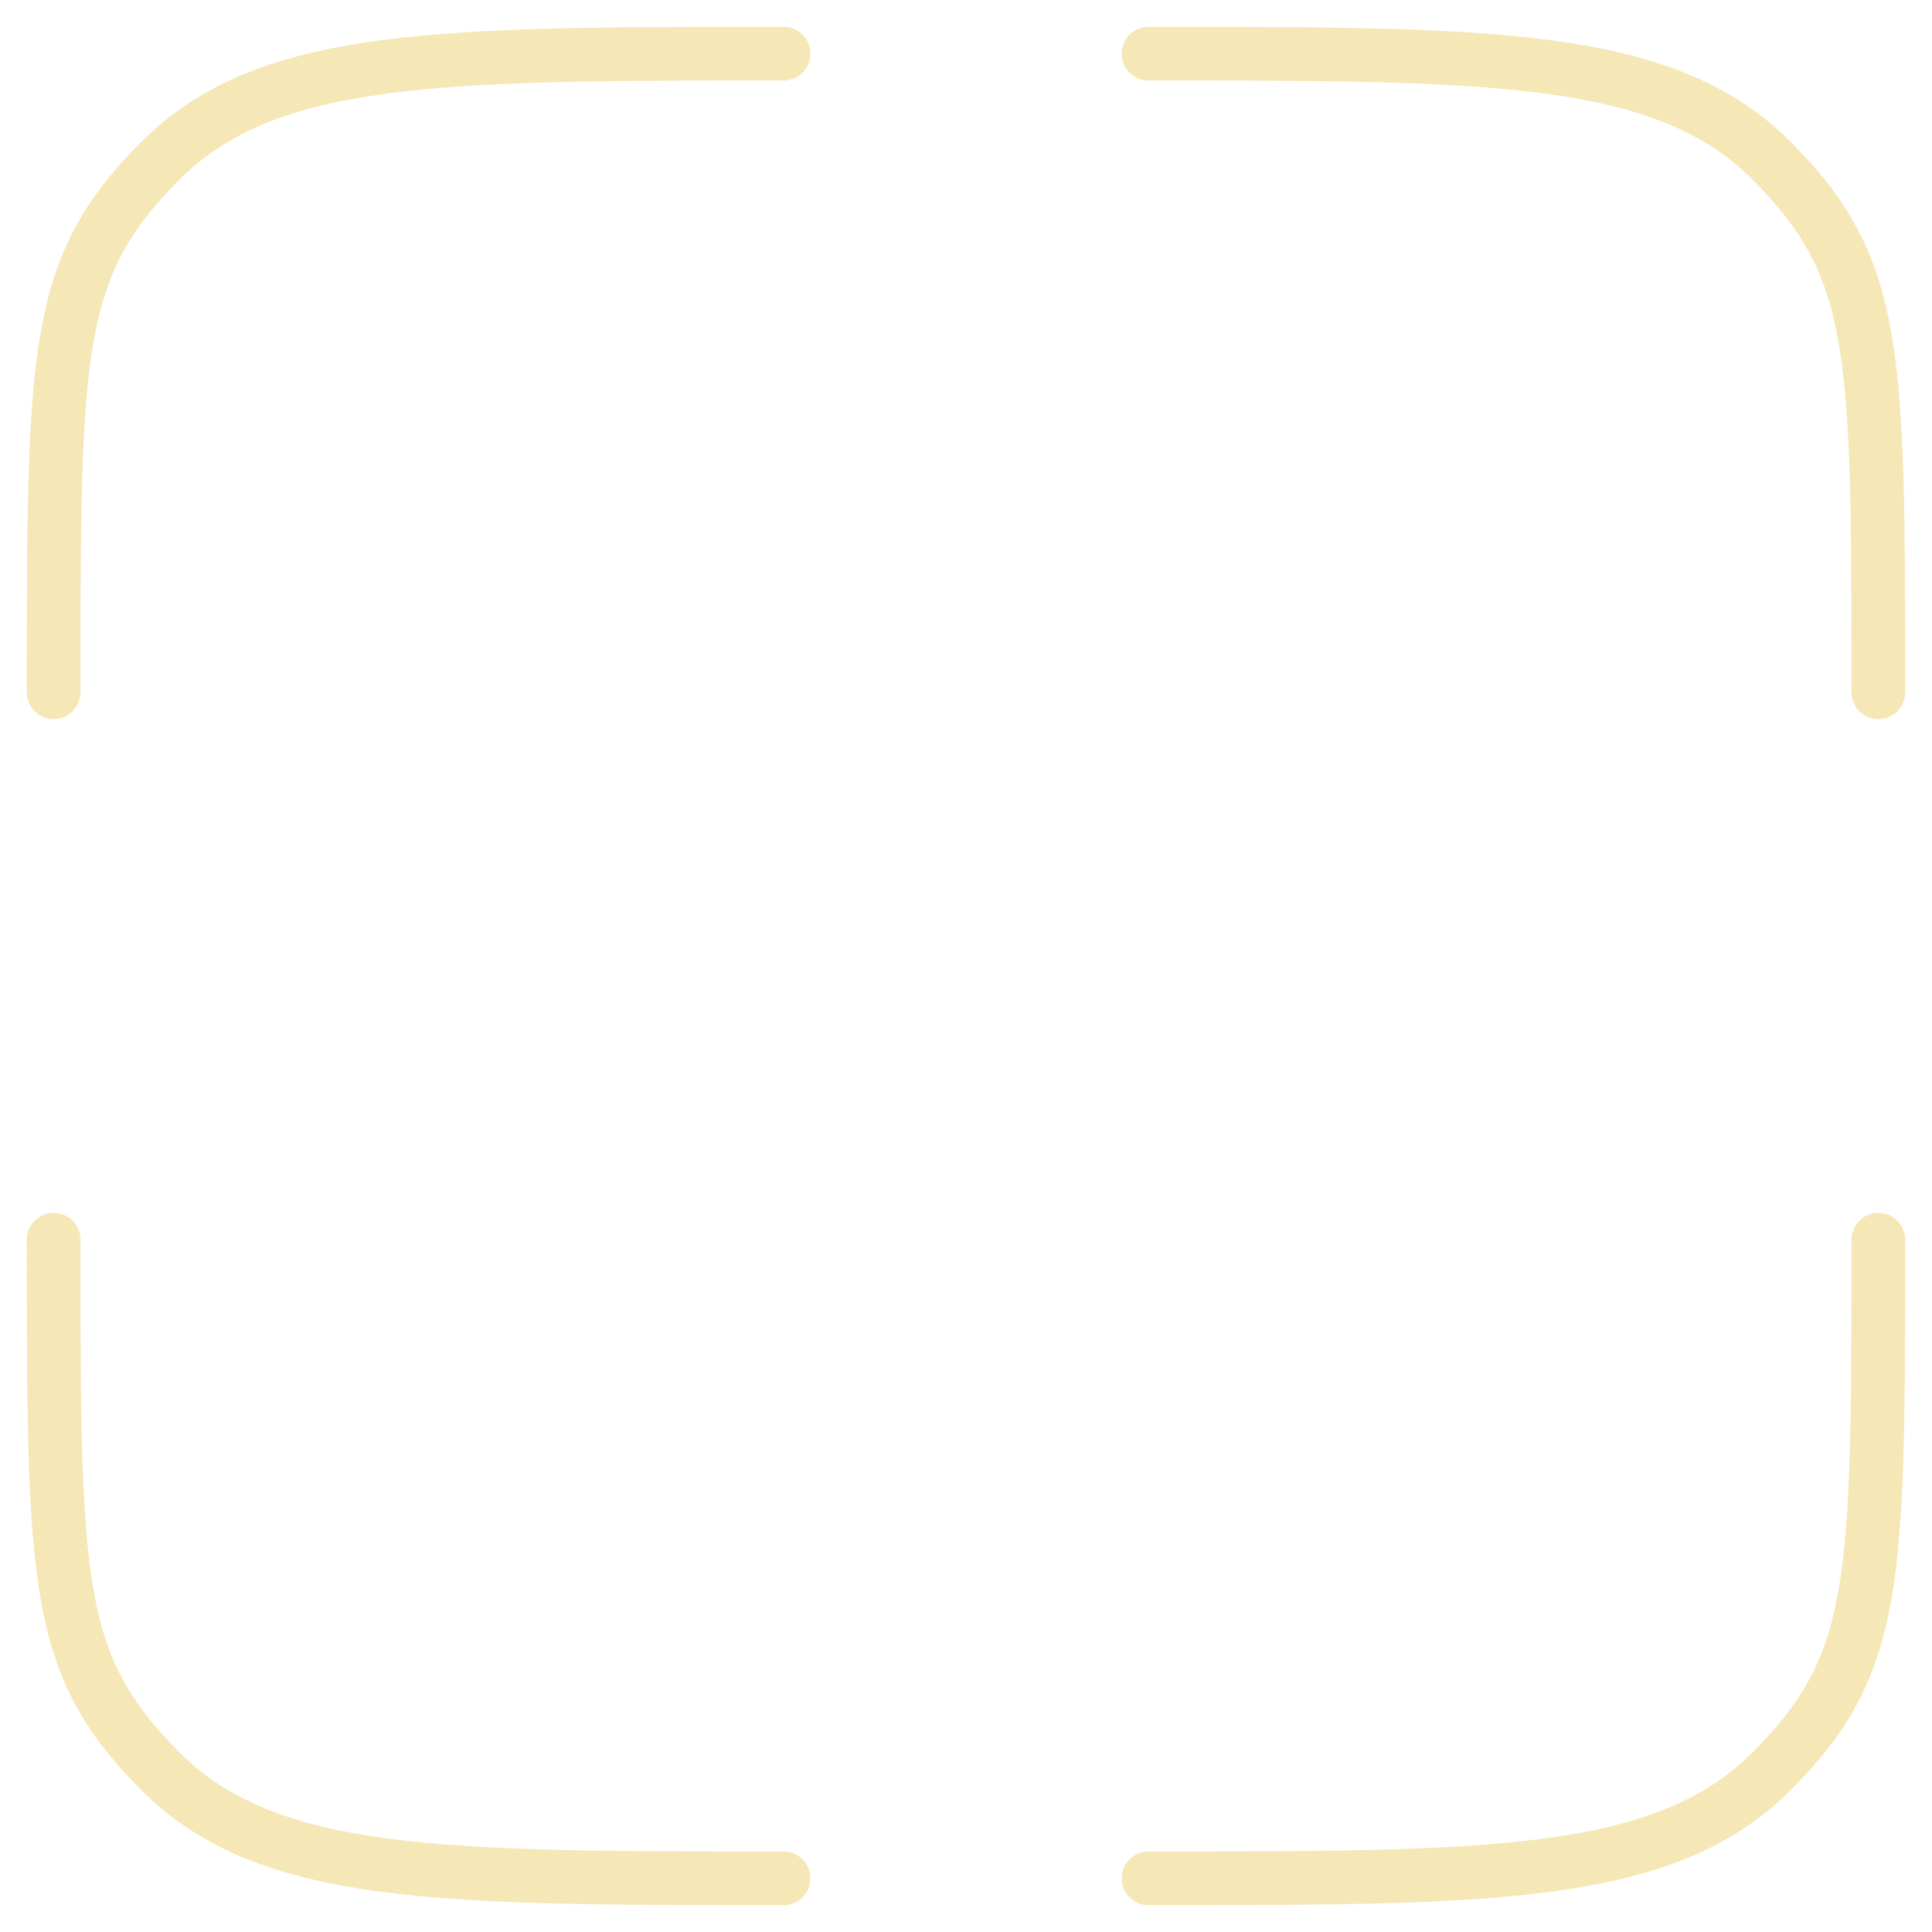<svg width="36" height="36" viewBox="0 0 36 36" fill="none" xmlns="http://www.w3.org/2000/svg">
<path opacity="0.5" d="M14.6 35C8.189 35 4.983 35 2.992 33.008C1.002 31.015 1 29.511 1 23.1M35 23.1C35 29.511 35 31.017 33.008 33.008C31.015 34.998 27.811 35 21.4 35M21.4 1C27.811 1 31.017 1 33.008 2.992C34.998 4.985 35 6.489 35 12.9M14.6 1C8.189 1 4.983 1 2.992 2.992C1.002 4.985 1 6.489 1 12.9" stroke="#ECD06F" stroke-linecap="round"/>
</svg>
